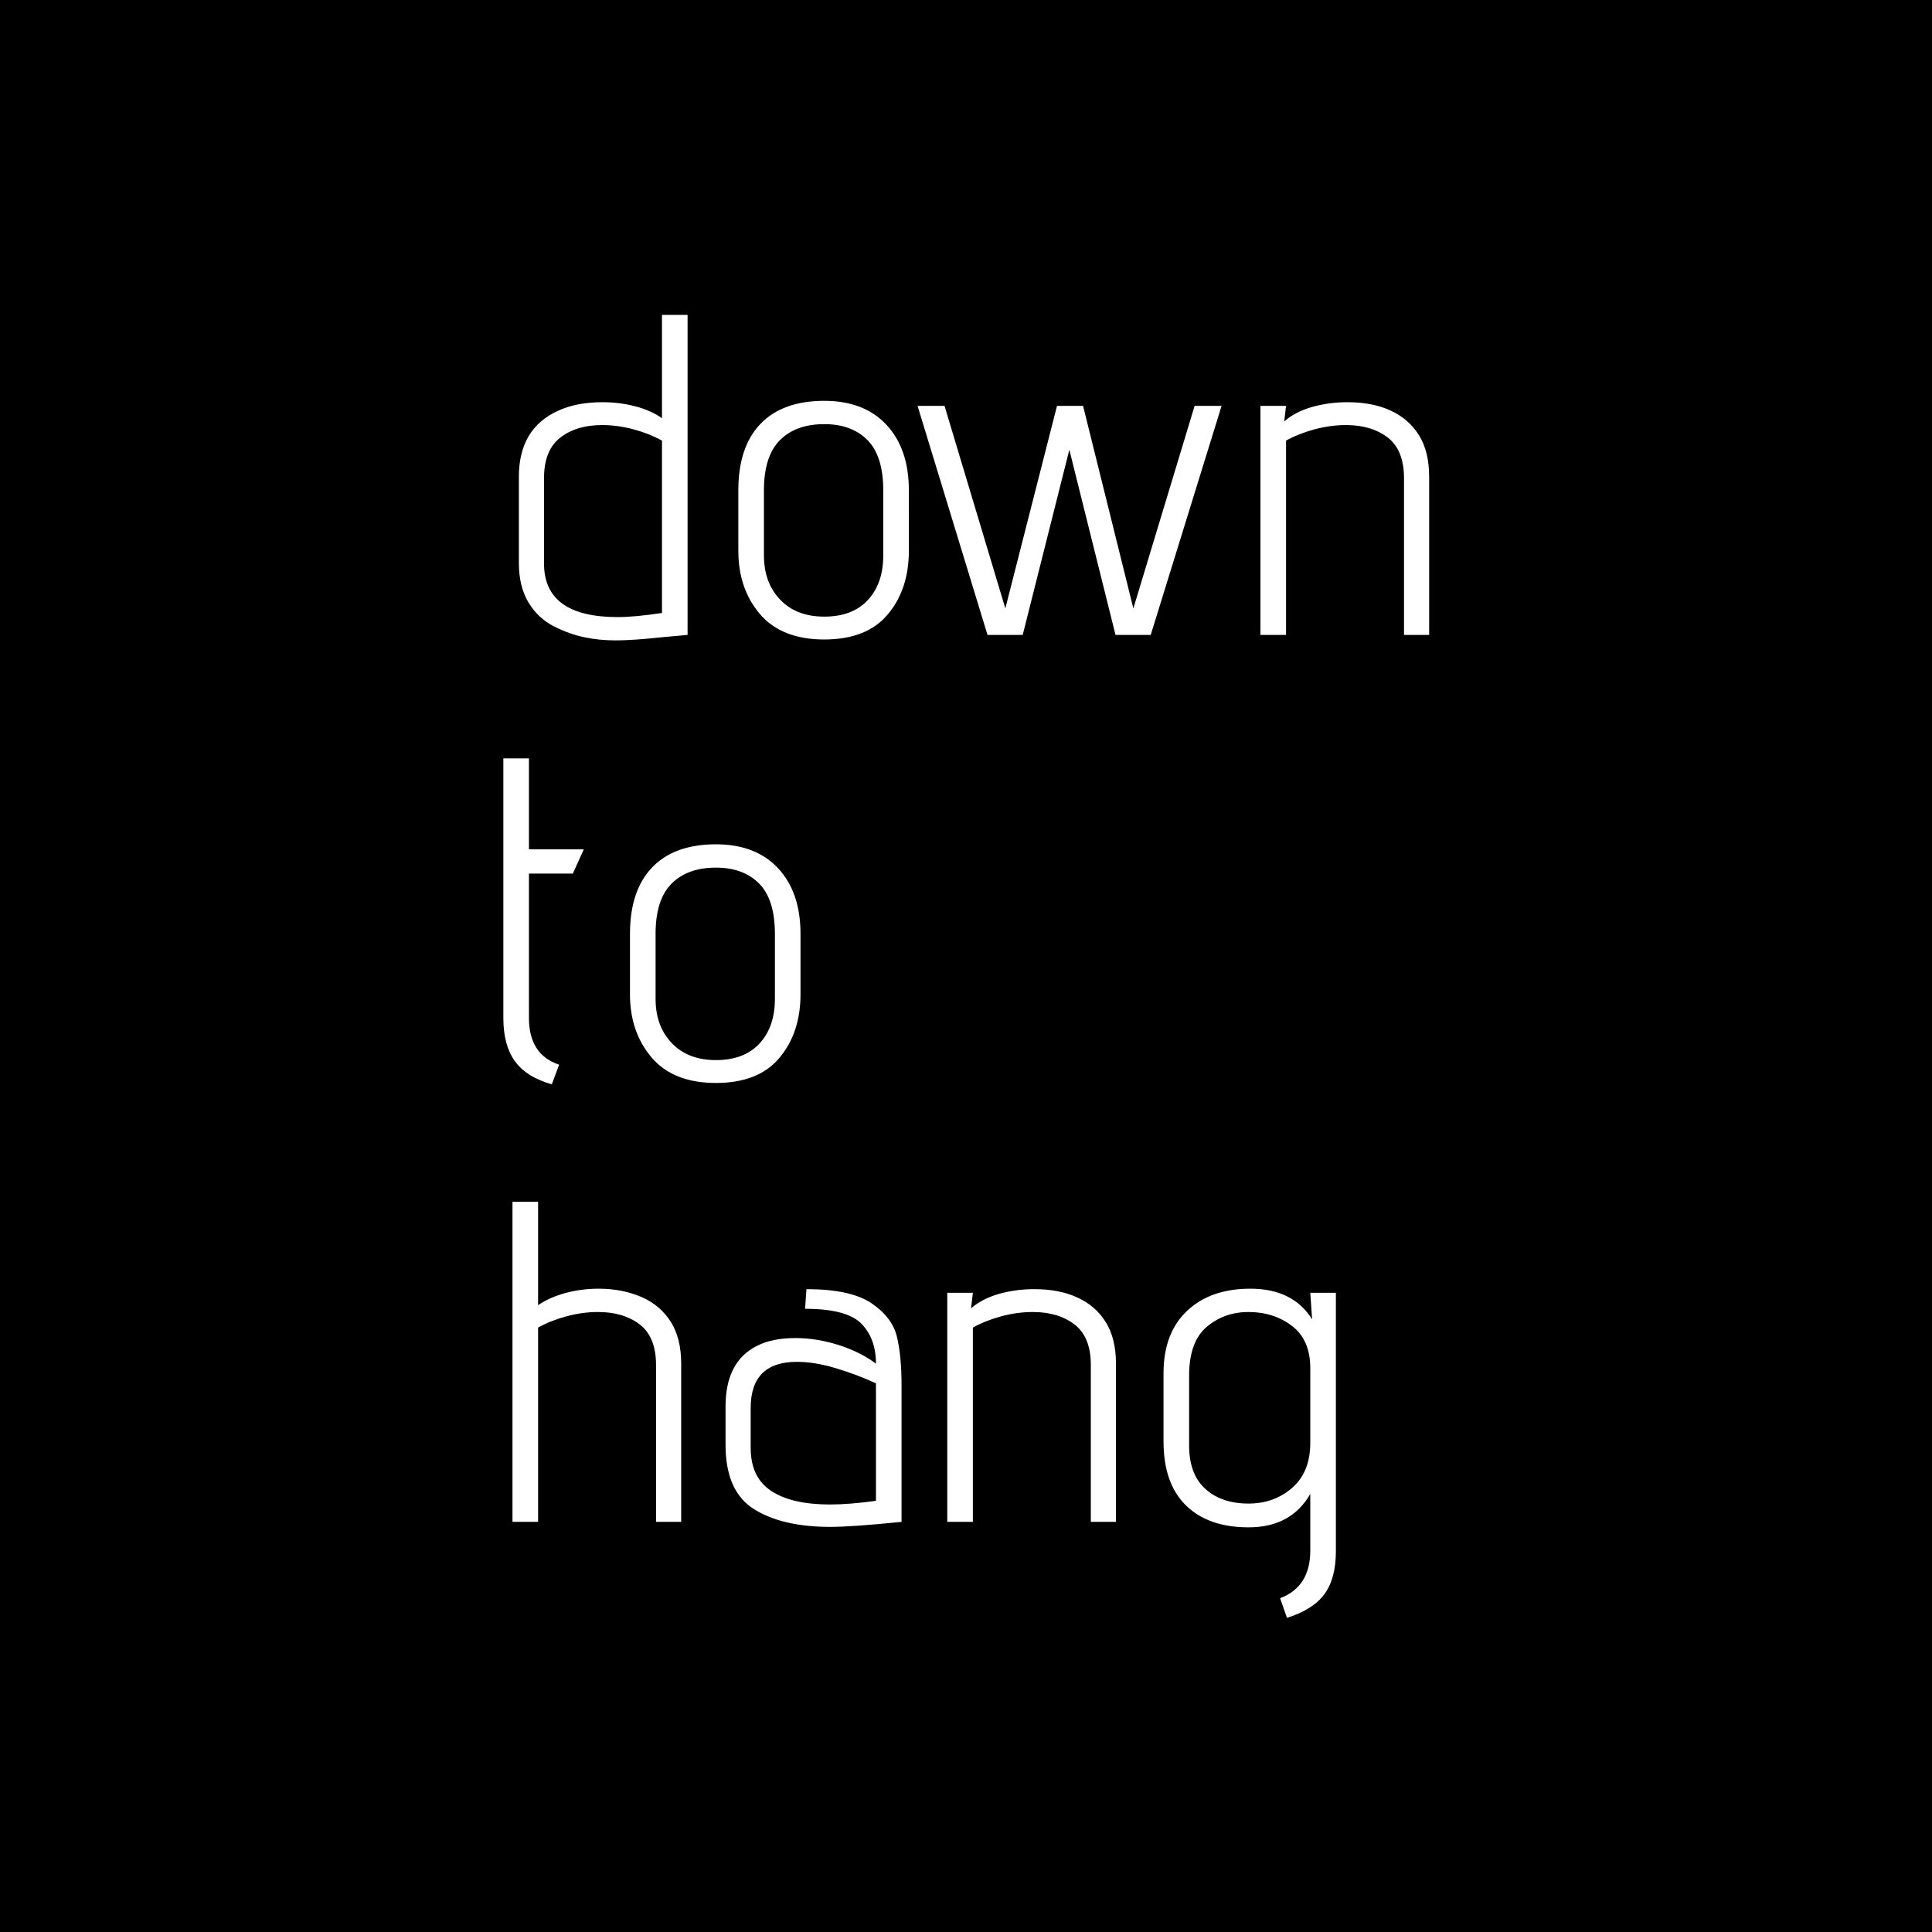 <svg xmlns="http://www.w3.org/2000/svg" version="1.1" xmlns:xlink="http://www.w3.org/1999/xlink" xmlns:svgjs="http://svgjs.dev/svgjs" width="1000" height="1000" viewBox="0 0 1000 1000"><rect width="1000" height="1000" fill="#000000"></rect><g transform="matrix(0.479,0,0,0.479,260.626,150.283)"><svg viewBox="0 0 169 247" data-background-color="#f9f9f9" preserveAspectRatio="xMidYMid meet" height="1461" width="1000" xmlns="http://www.w3.org/2000/svg" xmlns:xlink="http://www.w3.org/1999/xlink"><g id="tight-bounds" transform="matrix(1,0,0,1,-0.066,-0.1)"><svg viewBox="0 0 169.132 247.2" height="247.2" width="169.132"><g><svg viewBox="0 0 169.132 247.2" height="247.2" width="169.132"><g><svg viewBox="0 0 169.132 247.2" height="247.2" width="169.132"><g><svg viewBox="0 0 169.132 247.2" height="247.2" width="169.132"><g id="textblocktransform"><svg viewBox="0 0 169.132 247.2" height="247.2" width="169.132" id="textblock"><g><svg viewBox="0 0 169.132 247.2" height="247.2" width="169.132"><g transform="matrix(1,0,0,1,0,0)"><svg width="169.132" viewBox="2.2 -35 101.25 142.5" height="247.2" data-palette-color="#030303"><svg></svg><svg></svg><svg></svg><g class="wordmark-text-0" data-fill-palette-color="primary" id="text-0"><path d="M3.9-17.3c0-3.5 1.417-5.9 4.25-7.2v0c1.367-0.633 3-0.95 4.9-0.95v0c1.233 0 2.427 0.15 3.58 0.45 1.147 0.3 2.12 0.733 2.92 1.3v0-11.3h2.8v35l-2.75 0.25c-2.167 0.233-3.867 0.35-5.1 0.35v0c-1.233 0-2.39-0.117-3.47-0.35-1.087-0.233-2.163-0.617-3.23-1.15v0c-1.2-0.6-2.15-1.483-2.85-2.65-0.7-1.167-1.05-2.6-1.05-4.3v0zM19.55-21.25c-0.9-0.5-1.933-0.91-3.1-1.23-1.167-0.313-2.317-0.47-3.45-0.47v0c-1.867 0-3.39 0.457-4.57 1.37-1.187 0.92-1.78 2.397-1.78 4.43v0 9.35c0 3.9 2.683 5.85 8.05 5.85v0c1.267 0 2.883-0.15 4.85-0.45v0zM46.55-9.2c0 2.8-0.767 5.117-2.3 6.95-1.533 1.833-3.85 2.75-6.95 2.75v0c-3.1 0-5.443-0.923-7.03-2.77-1.58-1.853-2.37-4.163-2.37-6.93v0-6.6c0-3.167 0.807-5.593 2.42-7.28 1.62-1.68 3.947-2.52 6.98-2.52v0c2.9 0 5.167 0.873 6.8 2.62 1.633 1.753 2.45 4.147 2.45 7.18v0zM43.75-15.8c0-2.5-0.573-4.333-1.72-5.5-1.153-1.167-2.73-1.75-4.73-1.75v0c-2.067 0-3.683 0.583-4.85 1.75-1.167 1.167-1.75 3-1.75 5.5v0 7.1c0 2 0.593 3.617 1.78 4.85 1.18 1.233 2.787 1.85 4.82 1.85v0c2.067 0 3.66-0.61 4.78-1.83 1.113-1.213 1.67-2.837 1.67-4.87v0zM69.15 0l-5.05-20.25-5.1 20.25h-3.85l-7.65-25.05h2.95l6.65 22.15 5.65-22.15h2.85l5.5 22.15 6.7-22.15h2.95l-7.75 25.05zM100.7 0v-17.15c0-2.033-0.59-3.51-1.77-4.43-1.187-0.913-2.713-1.37-4.58-1.37v0c-1.133 0-2.283 0.157-3.45 0.47-1.167 0.32-2.2 0.73-3.1 1.23v0 21.25h-2.8v-25.05h2.8l-0.2 1.7c0.8-0.7 1.817-1.227 3.05-1.58 1.233-0.347 2.517-0.52 3.85-0.52v0c1.833 0 3.4 0.3 4.7 0.9v0c1.333 0.6 2.377 1.5 3.13 2.7 0.747 1.2 1.12 2.717 1.12 4.55v0 17.3z" fill="#ffffff" fill-rule="nonzero" stroke="none" stroke-width="1" stroke-linecap="butt" stroke-linejoin="miter" stroke-miterlimit="10" stroke-dasharray="" stroke-dashoffset="0" font-family="none" font-weight="none" font-size="none" text-anchor="none" style="mix-blend-mode: normal" data-fill-palette-color="primary" opacity="1"></path><path d="M7.5 49.15c-1.867-0.533-3.217-1.383-4.05-2.55-0.833-1.167-1.25-2.733-1.25-4.7v0-28.4h2.8v9.95h6l-1.2 2.65h-4.8v15.8c0 2.667 1.1 4.367 3.3 5.1v0zM34.7 39.3c0 2.8-0.767 5.117-2.3 6.95-1.533 1.833-3.85 2.75-6.95 2.75v0c-3.1 0-5.44-0.923-7.02-2.77-1.587-1.853-2.38-4.163-2.38-6.93v0-6.6c0-3.167 0.81-5.593 2.43-7.28 1.613-1.68 3.937-2.52 6.97-2.52v0c2.9 0 5.167 0.873 6.8 2.62 1.633 1.753 2.45 4.147 2.45 7.18v0zM31.9 32.7c0-2.5-0.573-4.333-1.72-5.5-1.153-1.167-2.73-1.75-4.73-1.75v0c-2.067 0-3.683 0.583-4.85 1.75-1.167 1.167-1.75 3-1.75 5.5v0 7.1c0 2 0.593 3.617 1.78 4.85 1.18 1.233 2.787 1.85 4.82 1.85v0c2.067 0 3.66-0.61 4.78-1.83 1.113-1.213 1.67-2.837 1.67-4.87v0z" fill="#ffffff" fill-rule="nonzero" stroke="none" stroke-width="1" stroke-linecap="butt" stroke-linejoin="miter" stroke-miterlimit="10" stroke-dasharray="" stroke-dashoffset="0" font-family="none" font-weight="none" font-size="none" text-anchor="none" style="mix-blend-mode: normal" data-fill-palette-color="primary" opacity="1"></path><path d="M18.9 97v-17.15c0-2.033-0.59-3.51-1.77-4.43-1.187-0.913-2.713-1.37-4.58-1.37v0c-1.133 0-2.283 0.157-3.45 0.47-1.167 0.32-2.2 0.73-3.1 1.23v0 21.25h-2.8v-35h2.8v11.3c0.833-0.567 1.833-1.01 3-1.33 1.167-0.313 2.383-0.47 3.65-0.47v0c1.733 0 3.317 0.317 4.75 0.95v0c1.333 0.6 2.377 1.5 3.13 2.7 0.747 1.2 1.12 2.717 1.12 4.55v0 17.3zM45.75 97c-3.6 0.367-6.2 0.55-7.8 0.55v0c-3.5 0-6.283-0.65-8.35-1.95-2.067-1.3-3.1-3.65-3.1-7.05v0-4.15c0-3.3 1.15-5.517 3.45-6.65v0c1.1-0.567 2.5-0.85 4.2-0.85v0c1.567 0 3.15 0.257 4.75 0.77 1.6 0.52 2.95 1.197 4.05 2.03v0c0-1.833-0.533-3.293-1.6-4.38-1.067-1.08-3.117-1.62-6.15-1.62v0l0.15-2.15c3.2 0 5.56 0.507 7.08 1.52 1.513 1.02 2.447 2.23 2.8 3.63 0.347 1.4 0.52 3.2 0.52 5.4v0zM42.95 81.85c-1.367-0.633-2.823-1.183-4.37-1.65-1.553-0.467-2.98-0.7-4.28-0.7v0c-3.367 0-5.05 1.683-5.05 5.05v0 4.35c0 2.167 0.75 3.74 2.25 4.72 1.5 0.987 3.633 1.48 6.4 1.48v0c1.433 0 3.117-0.133 5.05-0.4v0zM66.45 97v-17.15c0-2.033-0.59-3.51-1.77-4.43-1.187-0.913-2.713-1.37-4.58-1.37v0c-1.133 0-2.283 0.157-3.45 0.47-1.167 0.32-2.2 0.73-3.1 1.23v0 21.25h-2.8v-25.05h2.8l-0.2 1.7c0.8-0.7 1.817-1.227 3.05-1.58 1.233-0.347 2.517-0.52 3.85-0.52v0c1.833 0 3.4 0.3 4.7 0.9v0c1.333 0.6 2.377 1.5 3.13 2.7 0.747 1.2 1.12 2.717 1.12 4.55v0 17.3zM87.15 105.35c2.2-0.833 3.3-2.567 3.3-5.2v0-6.2c-1.4 2.433-3.65 3.65-6.75 3.65v0c-2.933 0-5.217-0.8-6.85-2.4-1.633-1.6-2.45-3.933-2.45-7v0-7.45c0-2.933 0.86-5.21 2.58-6.83 1.713-1.613 4.02-2.42 6.92-2.42v0c3.1 0 5.35 1.117 6.75 3.35v0l-0.2-2.9h2.8v28.25c0 2-0.417 3.567-1.25 4.7-0.833 1.133-2.2 2-4.1 2.6v0zM90.45 80.2c0-2.067-0.667-3.61-2-4.63-1.333-1.013-2.917-1.52-4.75-1.52v0c-1.767 0-3.29 0.54-4.57 1.62-1.287 1.087-1.93 2.863-1.93 5.33v0 7.65c0 2.1 0.593 3.683 1.78 4.75 1.18 1.067 2.753 1.6 4.72 1.6v0c1.867 0 3.46-0.577 4.78-1.73 1.313-1.147 1.97-2.787 1.97-4.92v0z" fill="#ffffff" fill-rule="nonzero" stroke="none" stroke-width="1" stroke-linecap="butt" stroke-linejoin="miter" stroke-miterlimit="10" stroke-dasharray="" stroke-dashoffset="0" font-family="none" font-weight="none" font-size="none" text-anchor="none" style="mix-blend-mode: normal" data-fill-palette-color="primary" opacity="1"></path></g></svg></g></svg></g></svg></g></svg></g></svg></g></svg></g><defs></defs></svg><rect width="169.132" height="247.2" fill="none" stroke="none" visibility="hidden"></rect></g></svg></g></svg>